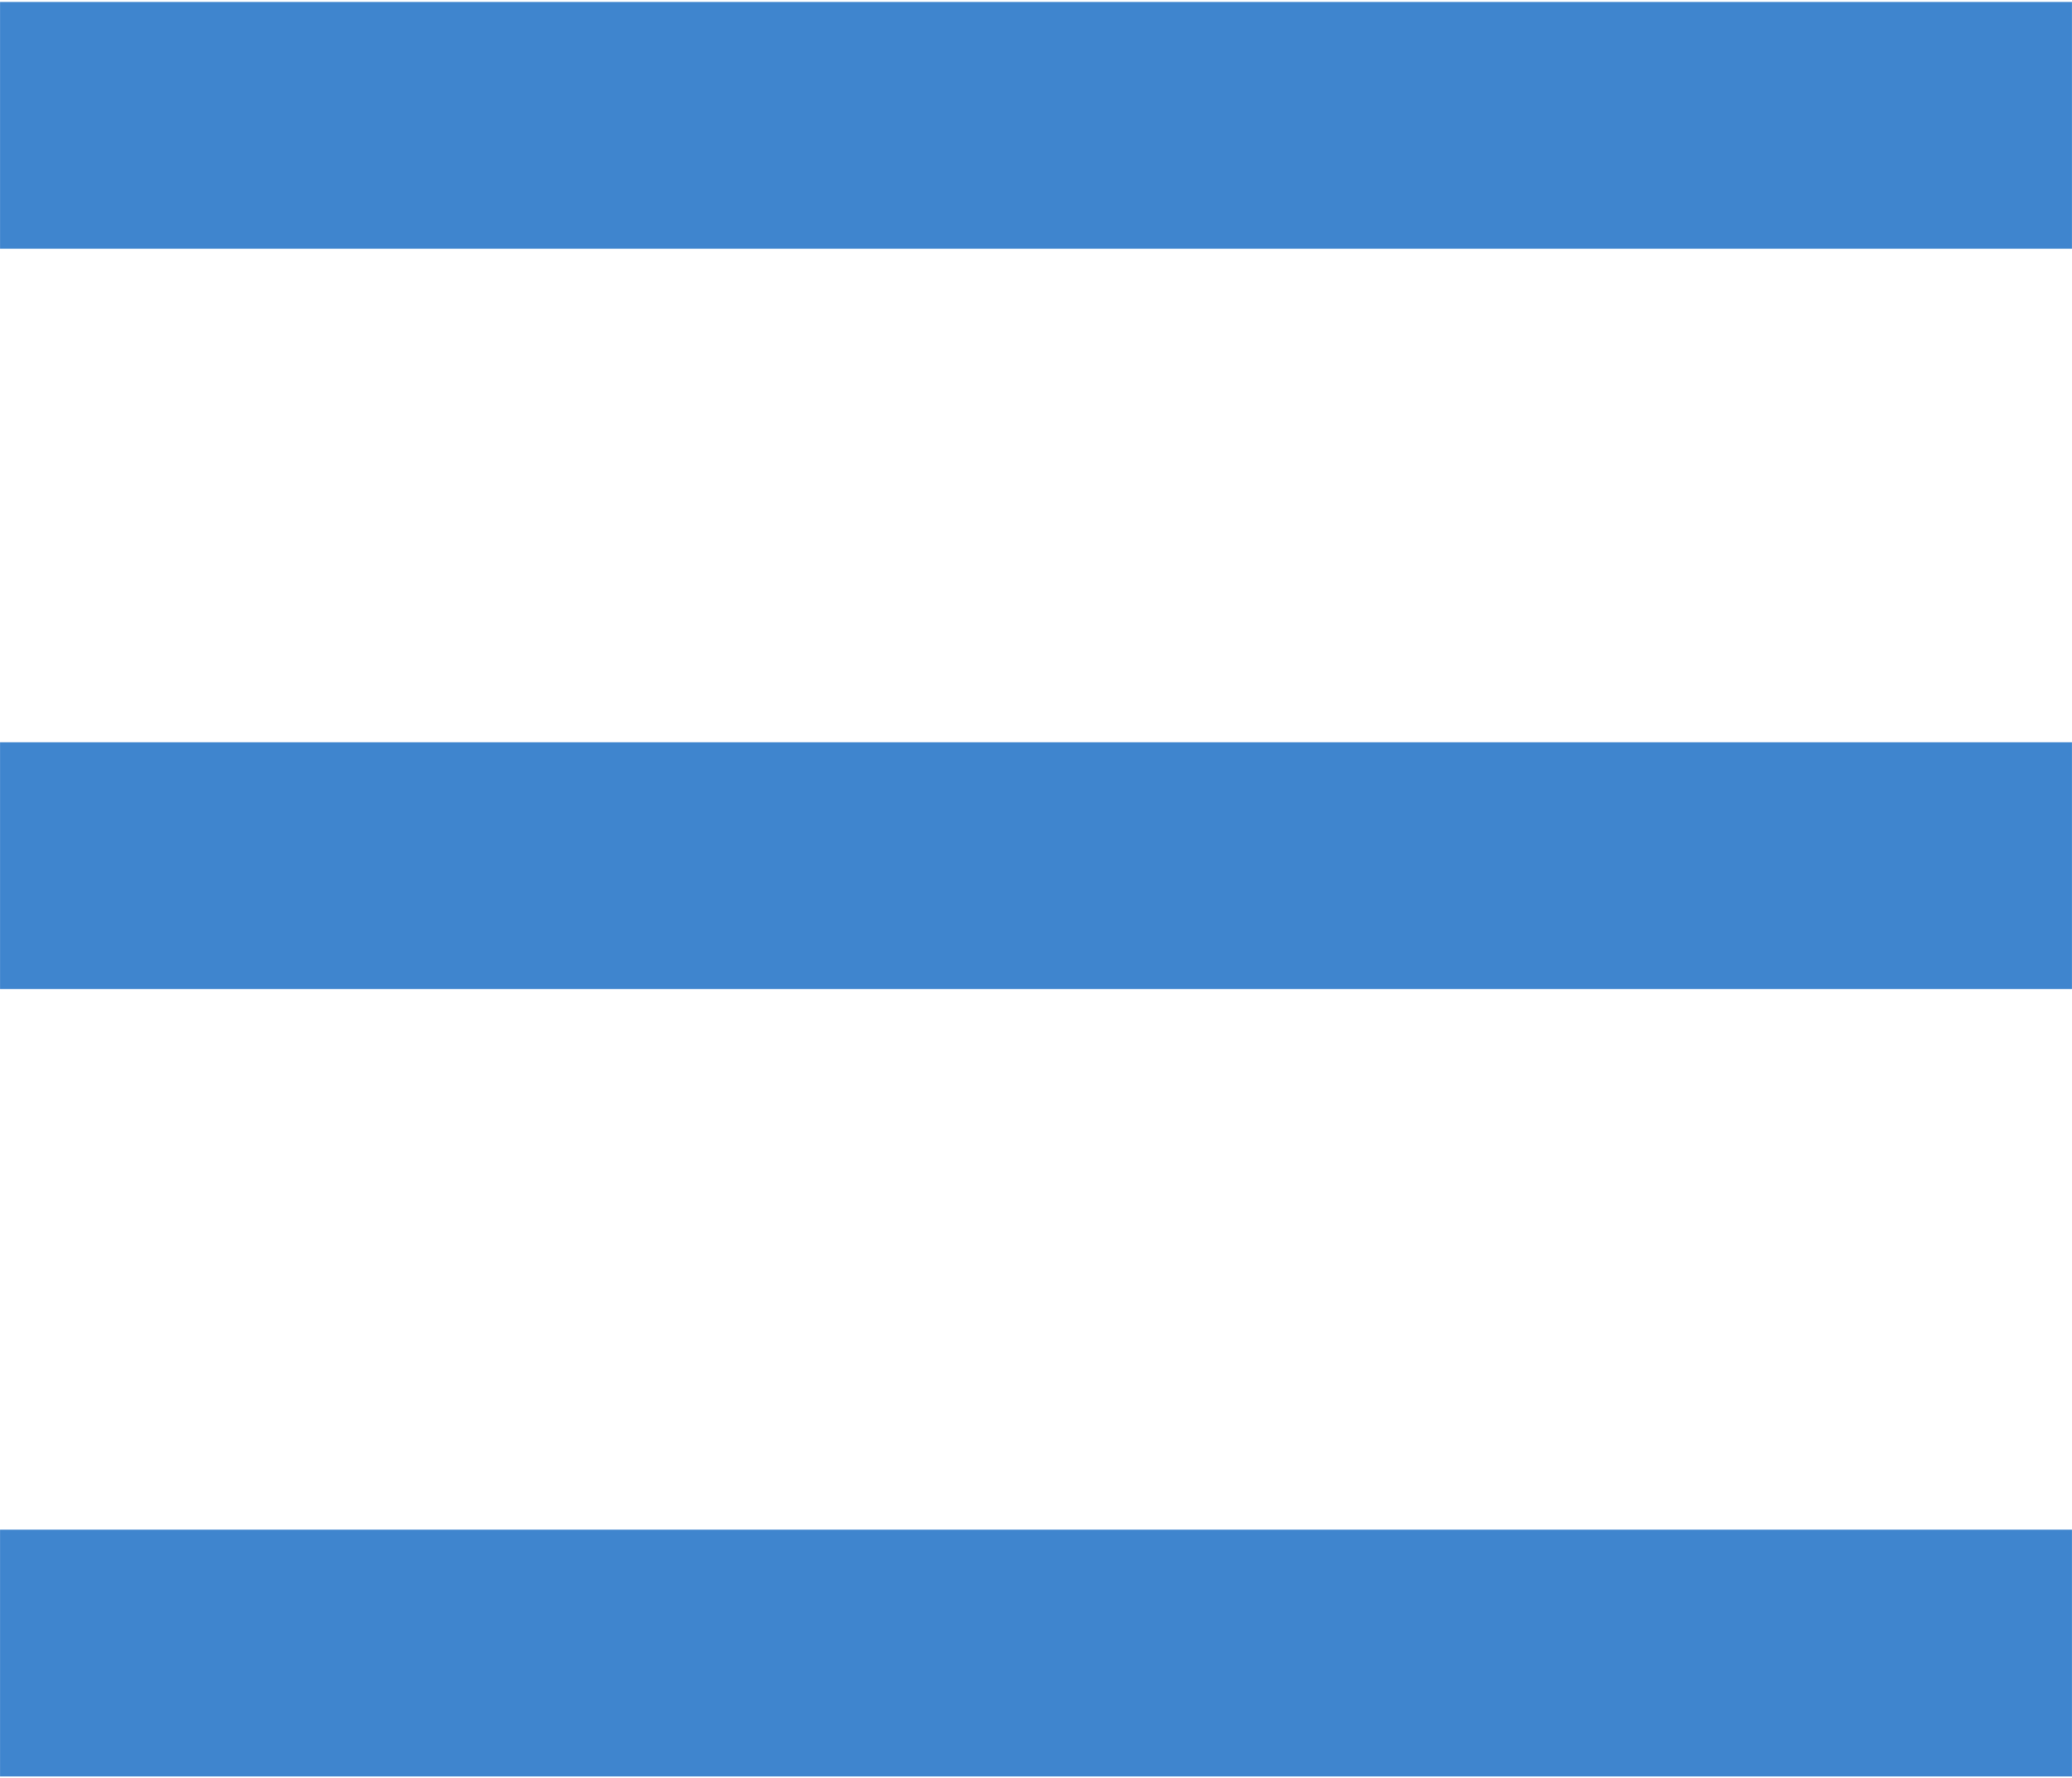<?xml version="1.0" encoding="UTF-8"?>
<!DOCTYPE svg PUBLIC "-//W3C//DTD SVG 1.1//EN" "http://www.w3.org/Graphics/SVG/1.1/DTD/svg11.dtd">
<!-- Creator: CorelDRAW (Evaluation Version) -->
<svg xmlns="http://www.w3.org/2000/svg" xml:space="preserve" width="5.909mm" height="5.071mm" version="1.1" style="shape-rendering:geometricPrecision; text-rendering:geometricPrecision; image-rendering:optimizeQuality; fill-rule:evenodd; clip-rule:evenodd"
viewBox="0 0 5.29 4.54"
 xmlns:xlink="http://www.w3.org/1999/xlink"
 xmlns:xodm="http://www.corel.com/coreldraw/odm/2003">
 <defs>
  <style type="text/css">
   <![CDATA[
    .str0 {stroke:#3F85CE;stroke-width:0.63;stroke-miterlimit:22.926}
    .fil0 {fill:none}
   ]]>
  </style>
 </defs>
 <g id="Слой_x0020_1">
  <g id="_105553208156096">
   <line class="fil0 str0" x1="-0" y1="0.32" x2="5.29" y2= "0.32" />
   <line class="fil0 str0" x1="-0" y1="2.21" x2="5.29" y2= "2.21" />
   <line class="fil0 str0" x1="-0" y1="4.22" x2="5.29" y2= "4.22" />
  </g>
 </g>
</svg>
